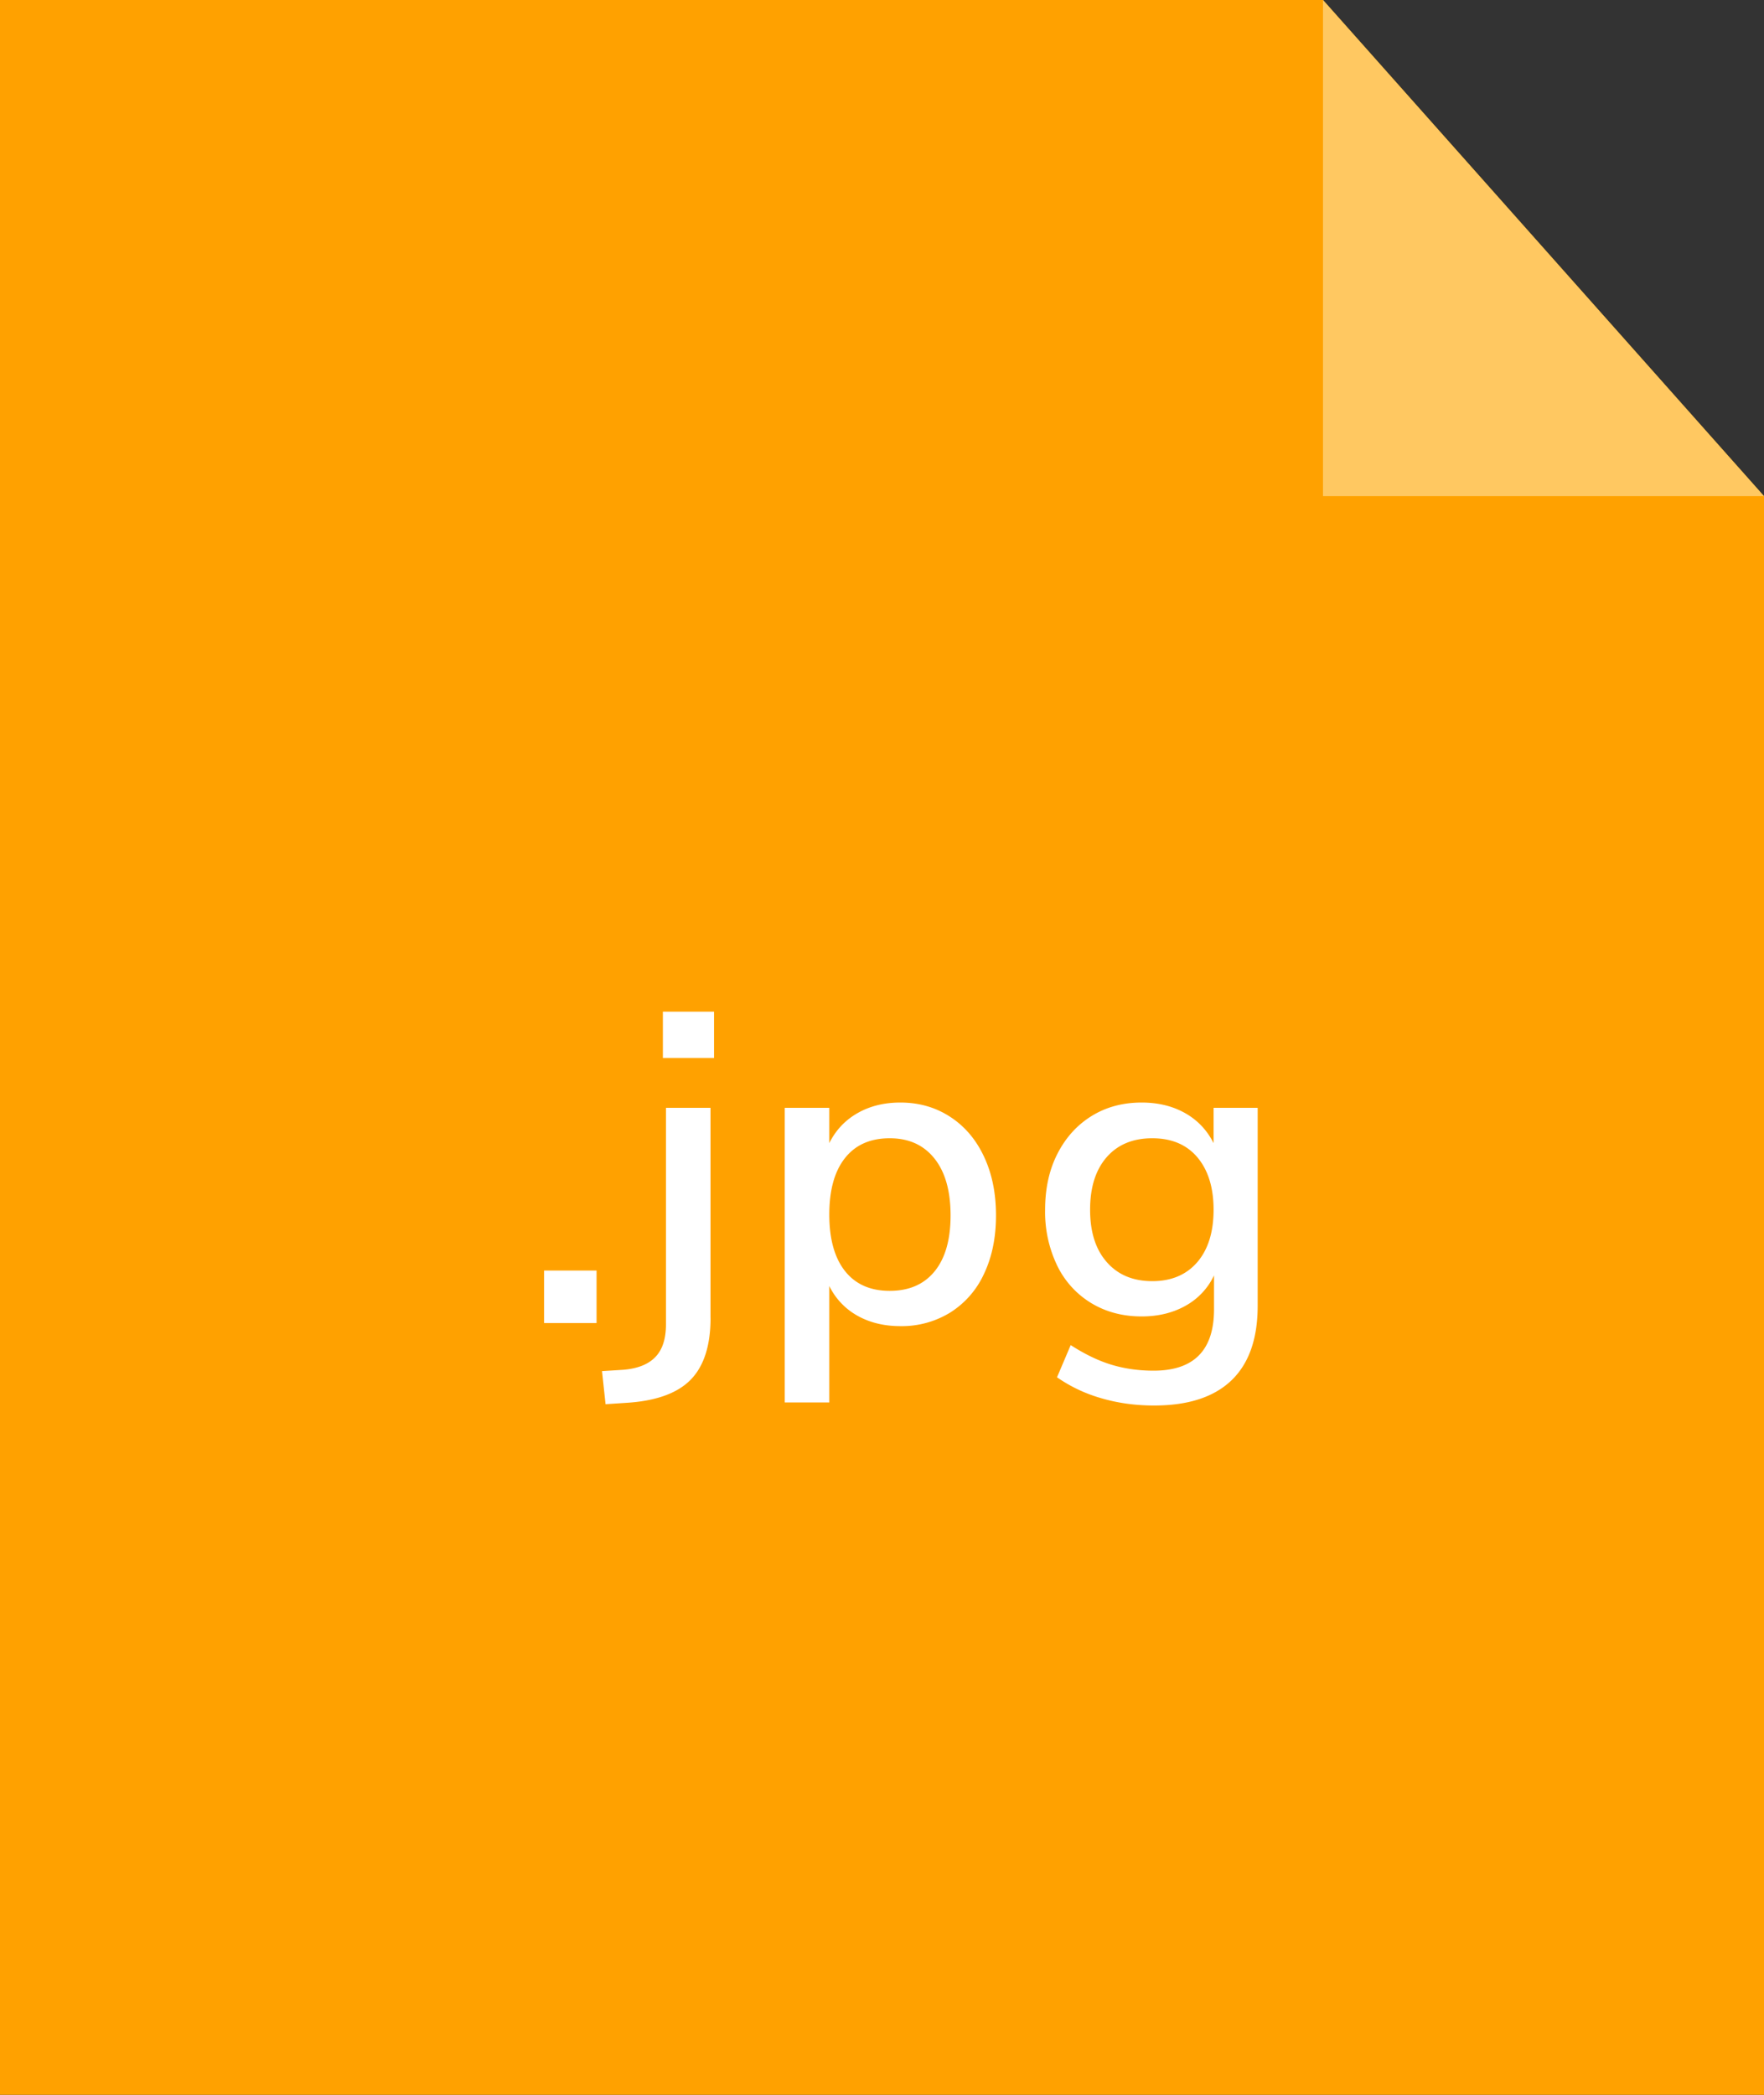 <svg xmlns="http://www.w3.org/2000/svg" width="32" height="38" viewBox="0 0 32 38">
    <rect x="0" y="0" width="32" height="38" fill="#333333" stroke="none"/>
    <g fill="none" fill-rule="evenodd">
        <path fill="#FFA100" d="M0 38h32V9l-8-9H0z"/>
        <path fill="#FFF" d="M9.87 23.048h.952V24H9.87v-.952zm3.02.856c0 .507-.122.883-.365 1.128-.242.245-.633.384-1.172.416l-.368.024-.064-.6.384-.024c.262-.021.456-.099.584-.232.128-.133.192-.33.192-.592v-3.928h.808v3.808zm-.865-5.552h.928v.84h-.928v-.84zm5.207 1.904c.264.17.47.41.616.72.147.31.22.667.22 1.072 0 .4-.072.752-.216 1.056a1.631 1.631 0 0 1-.612.704 1.675 1.675 0 0 1-.908.248c-.293 0-.552-.063-.776-.188a1.238 1.238 0 0 1-.512-.54v2.112h-.808v-5.344h.808v.64c.117-.235.288-.416.512-.544.224-.128.483-.192.776-.192.336 0 .636.085.9.256zm-.276 2.804c.192-.237.288-.575.288-1.012 0-.443-.097-.787-.292-1.032-.195-.245-.465-.368-.812-.368-.352 0-.623.12-.812.36-.19.24-.284.581-.284 1.024 0 .443.095.784.284 1.024.19.24.46.36.812.36.352 0 .624-.119.816-.356zm5.859-2.964v3.592c0 .597-.159 1.048-.476 1.352-.318.304-.786.456-1.404.456-.336 0-.655-.044-.956-.132a2.696 2.696 0 0 1-.804-.38l.248-.584c.256.165.502.284.74.356.237.072.492.108.764.108.73 0 1.096-.37 1.096-1.112v-.616a1.226 1.226 0 0 1-.512.548c-.23.13-.496.196-.8.196-.342 0-.646-.08-.912-.24a1.614 1.614 0 0 1-.62-.68 2.243 2.243 0 0 1-.22-1.016c0-.384.074-.723.224-1.016.15-.293.356-.521.62-.684.264-.163.566-.244.908-.244.298 0 .561.064.788.192.226.128.398.31.516.544v-.64h.8zm-1.096 2.8c.197-.23.296-.547.296-.952 0-.4-.098-.716-.292-.948-.195-.232-.468-.348-.82-.348-.352 0-.628.115-.828.344-.2.23-.3.547-.3.952 0 .405.101.723.304.952.202.23.477.344.824.344.346 0 .618-.115.816-.344z"/>
        <path fill="#FFC861" d="M32 9h-8V0z"/>
    </g>
</svg>

